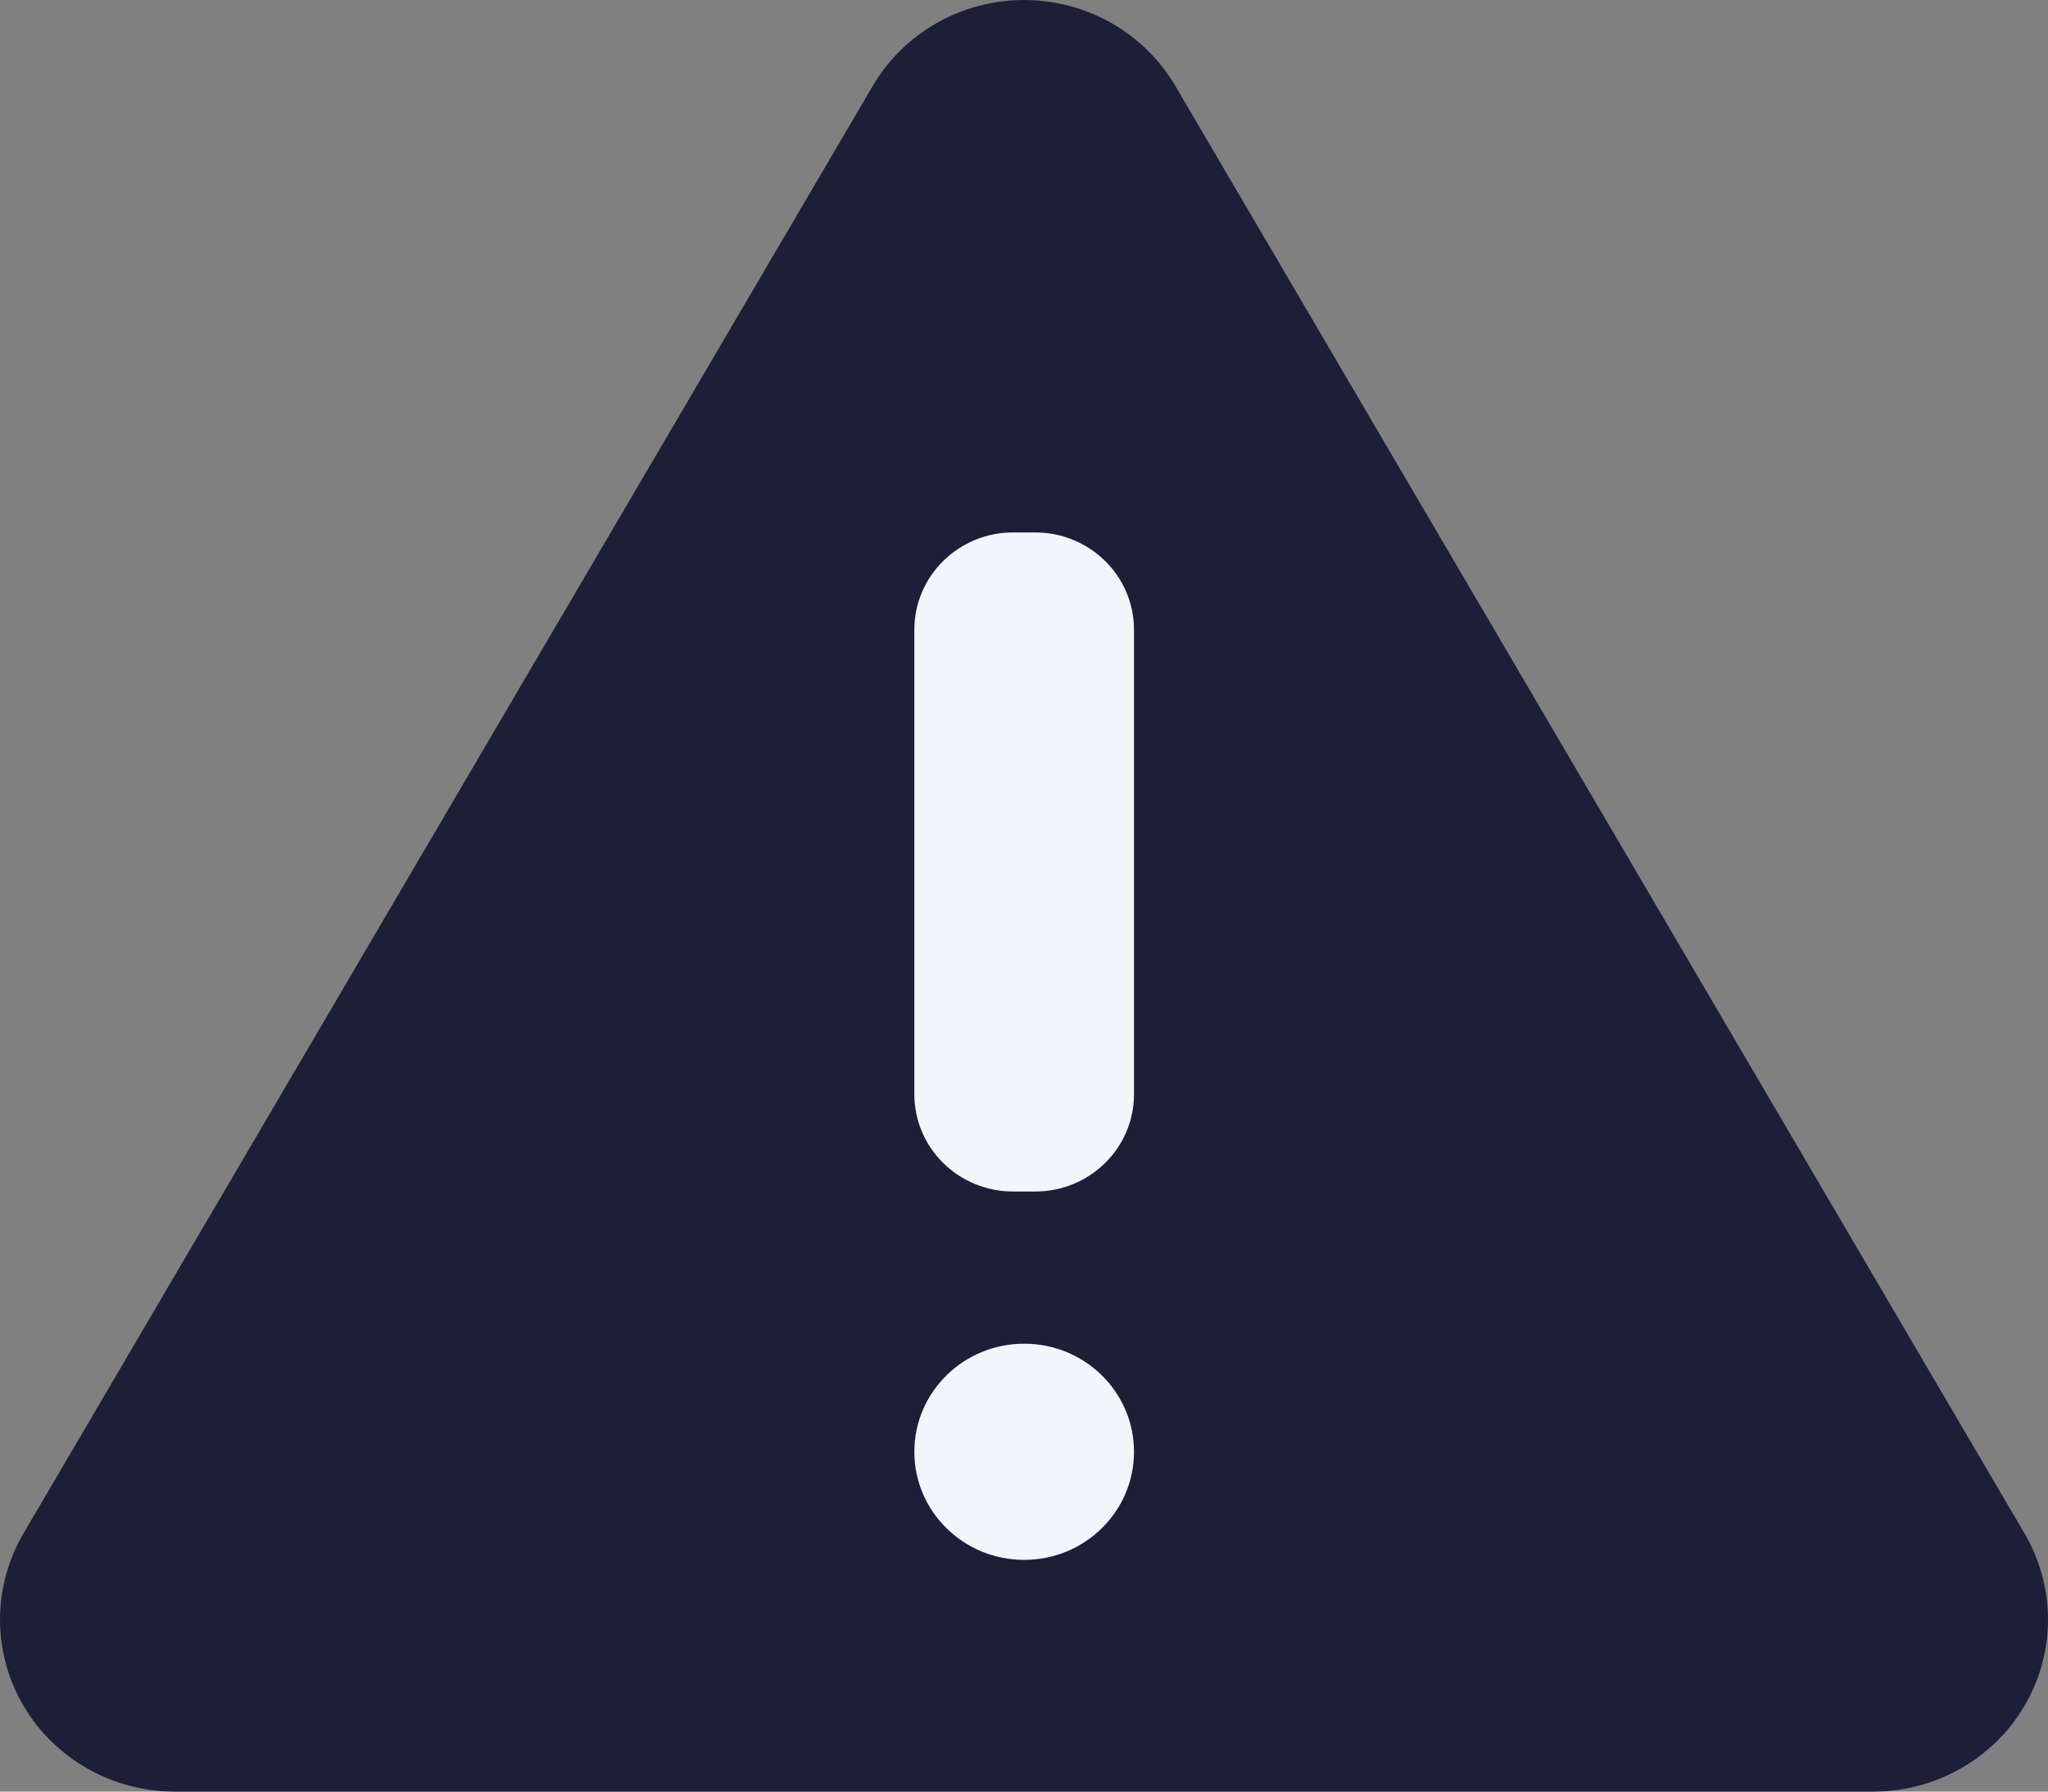 <svg width="24" height="21" viewBox="0 0 24 21" fill="none" xmlns="http://www.w3.org/2000/svg">
<rect x="0" y="0" width="24" height="21" fill="#808080" stroke="none"/>
<path d="M10.227 1.008L0.274 17.976C0.095 18.283 3.32746e-05 18.63 8.77004e-09 18.984C-3.3257e-05 19.338 0.095 19.686 0.274 19.992C0.454 20.299 0.713 20.553 1.024 20.73C1.335 20.907 1.688 21 2.048 21H21.952C22.312 21 22.665 20.907 22.976 20.73C23.288 20.553 23.546 20.299 23.726 19.992C23.905 19.686 24 19.338 24 18.984C24 18.63 23.905 18.283 23.726 17.976L13.774 1.008C13.594 0.701 13.335 0.447 13.024 0.27C12.713 0.093 12.36 0 12.001 0C11.641 0 11.288 0.093 10.977 0.27C10.666 0.447 10.407 0.701 10.227 1.008Z" fill="#1D1F38"/>
<path d="M12.132 6.241H11.872C11.233 6.241 10.715 6.752 10.715 7.381V12.826C10.715 13.456 11.233 13.966 11.872 13.966H12.132C12.771 13.966 13.289 13.456 13.289 12.826V7.381C13.289 6.752 12.771 6.241 12.132 6.241Z" fill="#F3F5FA"/>
<path d="M12.002 18.284C12.713 18.284 13.289 17.717 13.289 17.017C13.289 16.317 12.713 15.75 12.002 15.75C11.291 15.75 10.715 16.317 10.715 17.017C10.715 17.717 11.291 18.284 12.002 18.284Z" fill="#F3F5FA"/>
</svg>
